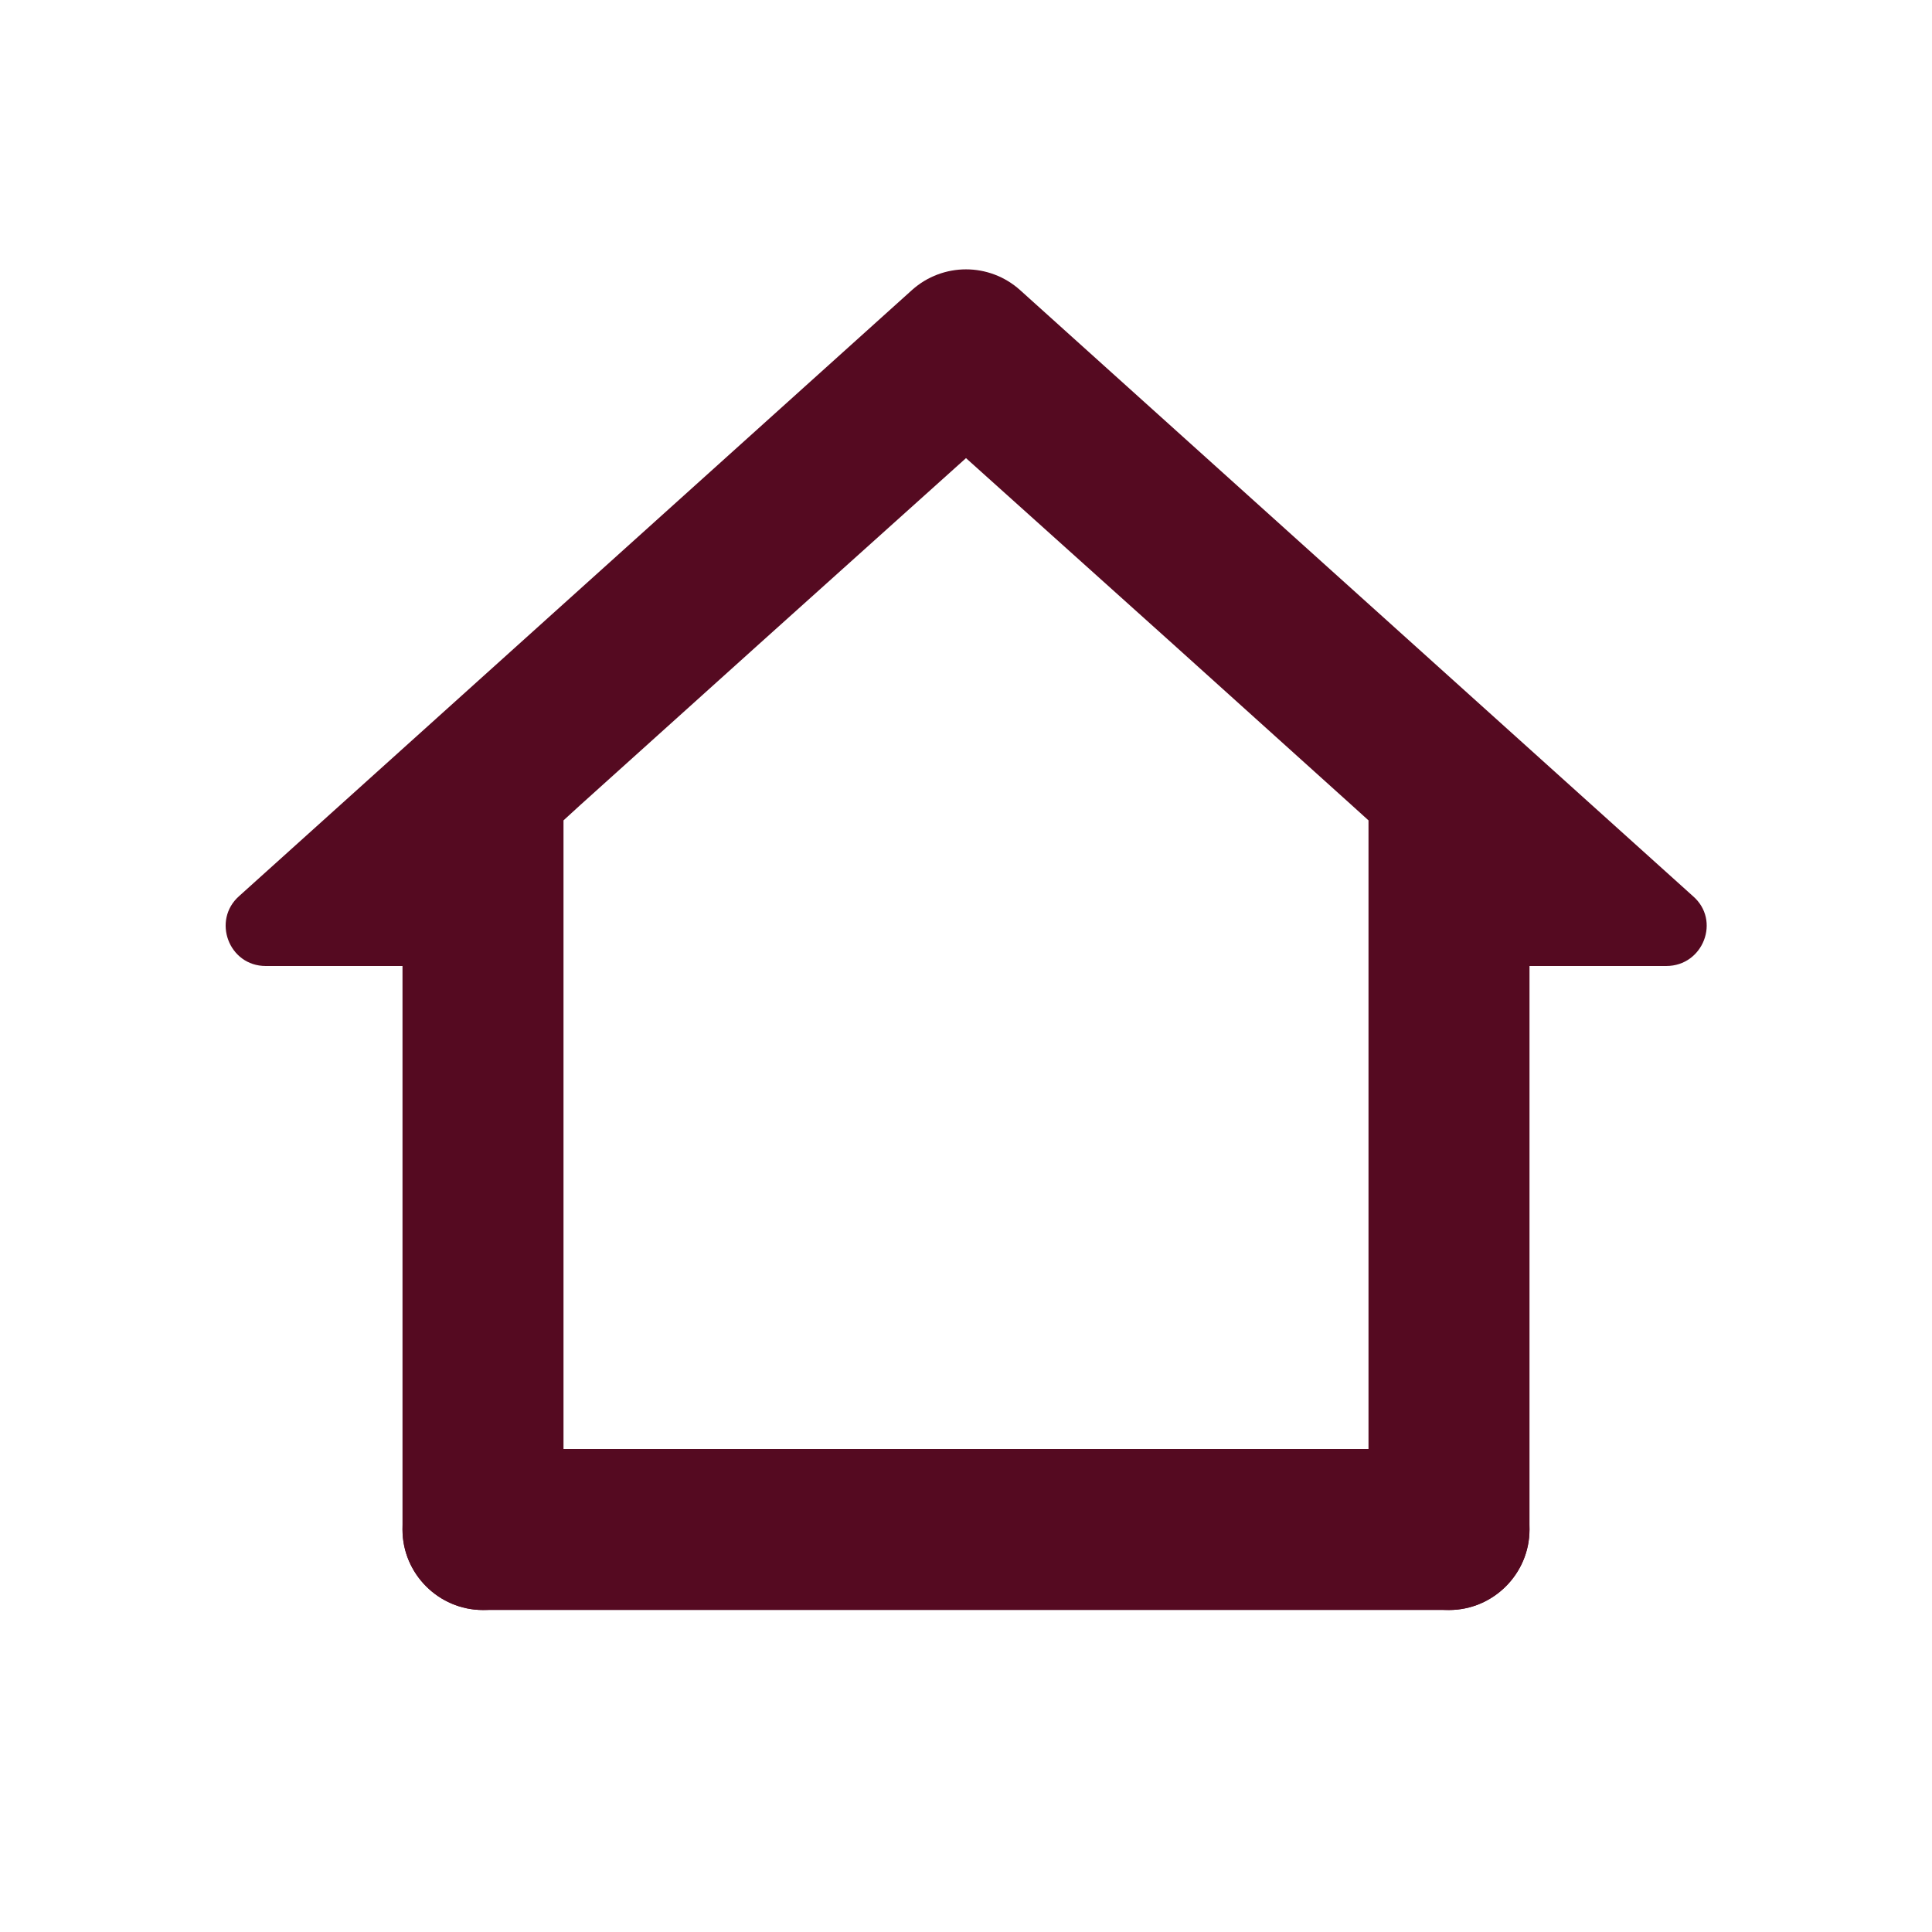 <?xml version="1.0" encoding="UTF-8" standalone="no"?>
<svg
   xmlns:dc="http://purl.org/dc/elements/1.1/"
   xmlns:cc="http://creativecommons.org/ns#"
   xmlns:rdf="http://www.w3.org/1999/02/22-rdf-syntax-ns#"
   xmlns:svg="http://www.w3.org/2000/svg"
   xmlns="http://www.w3.org/2000/svg"
   xmlns:sodipodi="http://sodipodi.sourceforge.net/DTD/sodipodi-0.dtd"
   xmlns:inkscape="http://www.inkscape.org/namespaces/inkscape"
   height="24"
   viewBox="0 0 24 24"
   width="24"
   version="1.1"
   id="svg4"
   sodipodi:docname="folder-home.svg"
   inkscape:version="1.0.2 (e86c870879, 2021-01-15)">
  <defs
     id="defs8" />
  <sodipodi:namedview
     pagecolor="#ffffff"
     bordercolor="#666666"
     borderopacity="1"
     objecttolerance="10"
     gridtolerance="10"
     guidetolerance="10"
     inkscape:pageopacity="0"
     inkscape:pageshadow="2"
     inkscape:window-width="3824"
     inkscape:window-height="2112"
     id="namedview6"
     showgrid="false"
     inkscape:zoom="39.833333"
     inkscape:cx="12.050209"
     inkscape:cy="9.9916318"
     inkscape:window-x="8"
     inkscape:window-y="8"
     inkscape:window-maximized="0"
     inkscape:current-layer="svg4" />
  <path fill="#550a21" 
     id="path4-6"
     d="m 12,3.346 c -0.24,0 -0.48,0.086 -0.67,0.256 L 2.971,11.131 C 2.631,11.431 2.841,12 3.301,12 H 5 v 7 c 0,0.55 0.45,1 1,1 0.55,0 1,-0.45 1,-1 V 18 16 14 12 10.191 L 7.209,10 9.43,8 12,5.691 14.57,8 16.789,10 17,10.191 V 12 v 2 2 2 1 c 0,0.55 0.45,1 1,1 0.55,0 1,-0.45 1,-1 v -7 h 1.699 c 0.46,0 0.68,-0.569 0.33,-0.869 L 12.67,3.602 C 12.48,3.432 12.24,3.346 12,3.346 Z" />
  <path fill="#550a21" 
     d="m 5,19 c 0,0.55 0.45,1 1,1 h 12 c 0.55,0 1,-0.45 1,-1 0,-0.55 -0.45,-1 -1,-1 H 6 c -0.55,0 -1,0.45 -1,1 z"
     id="path2-6"
     sodipodi:nodetypes="sssssss" />
</svg>
